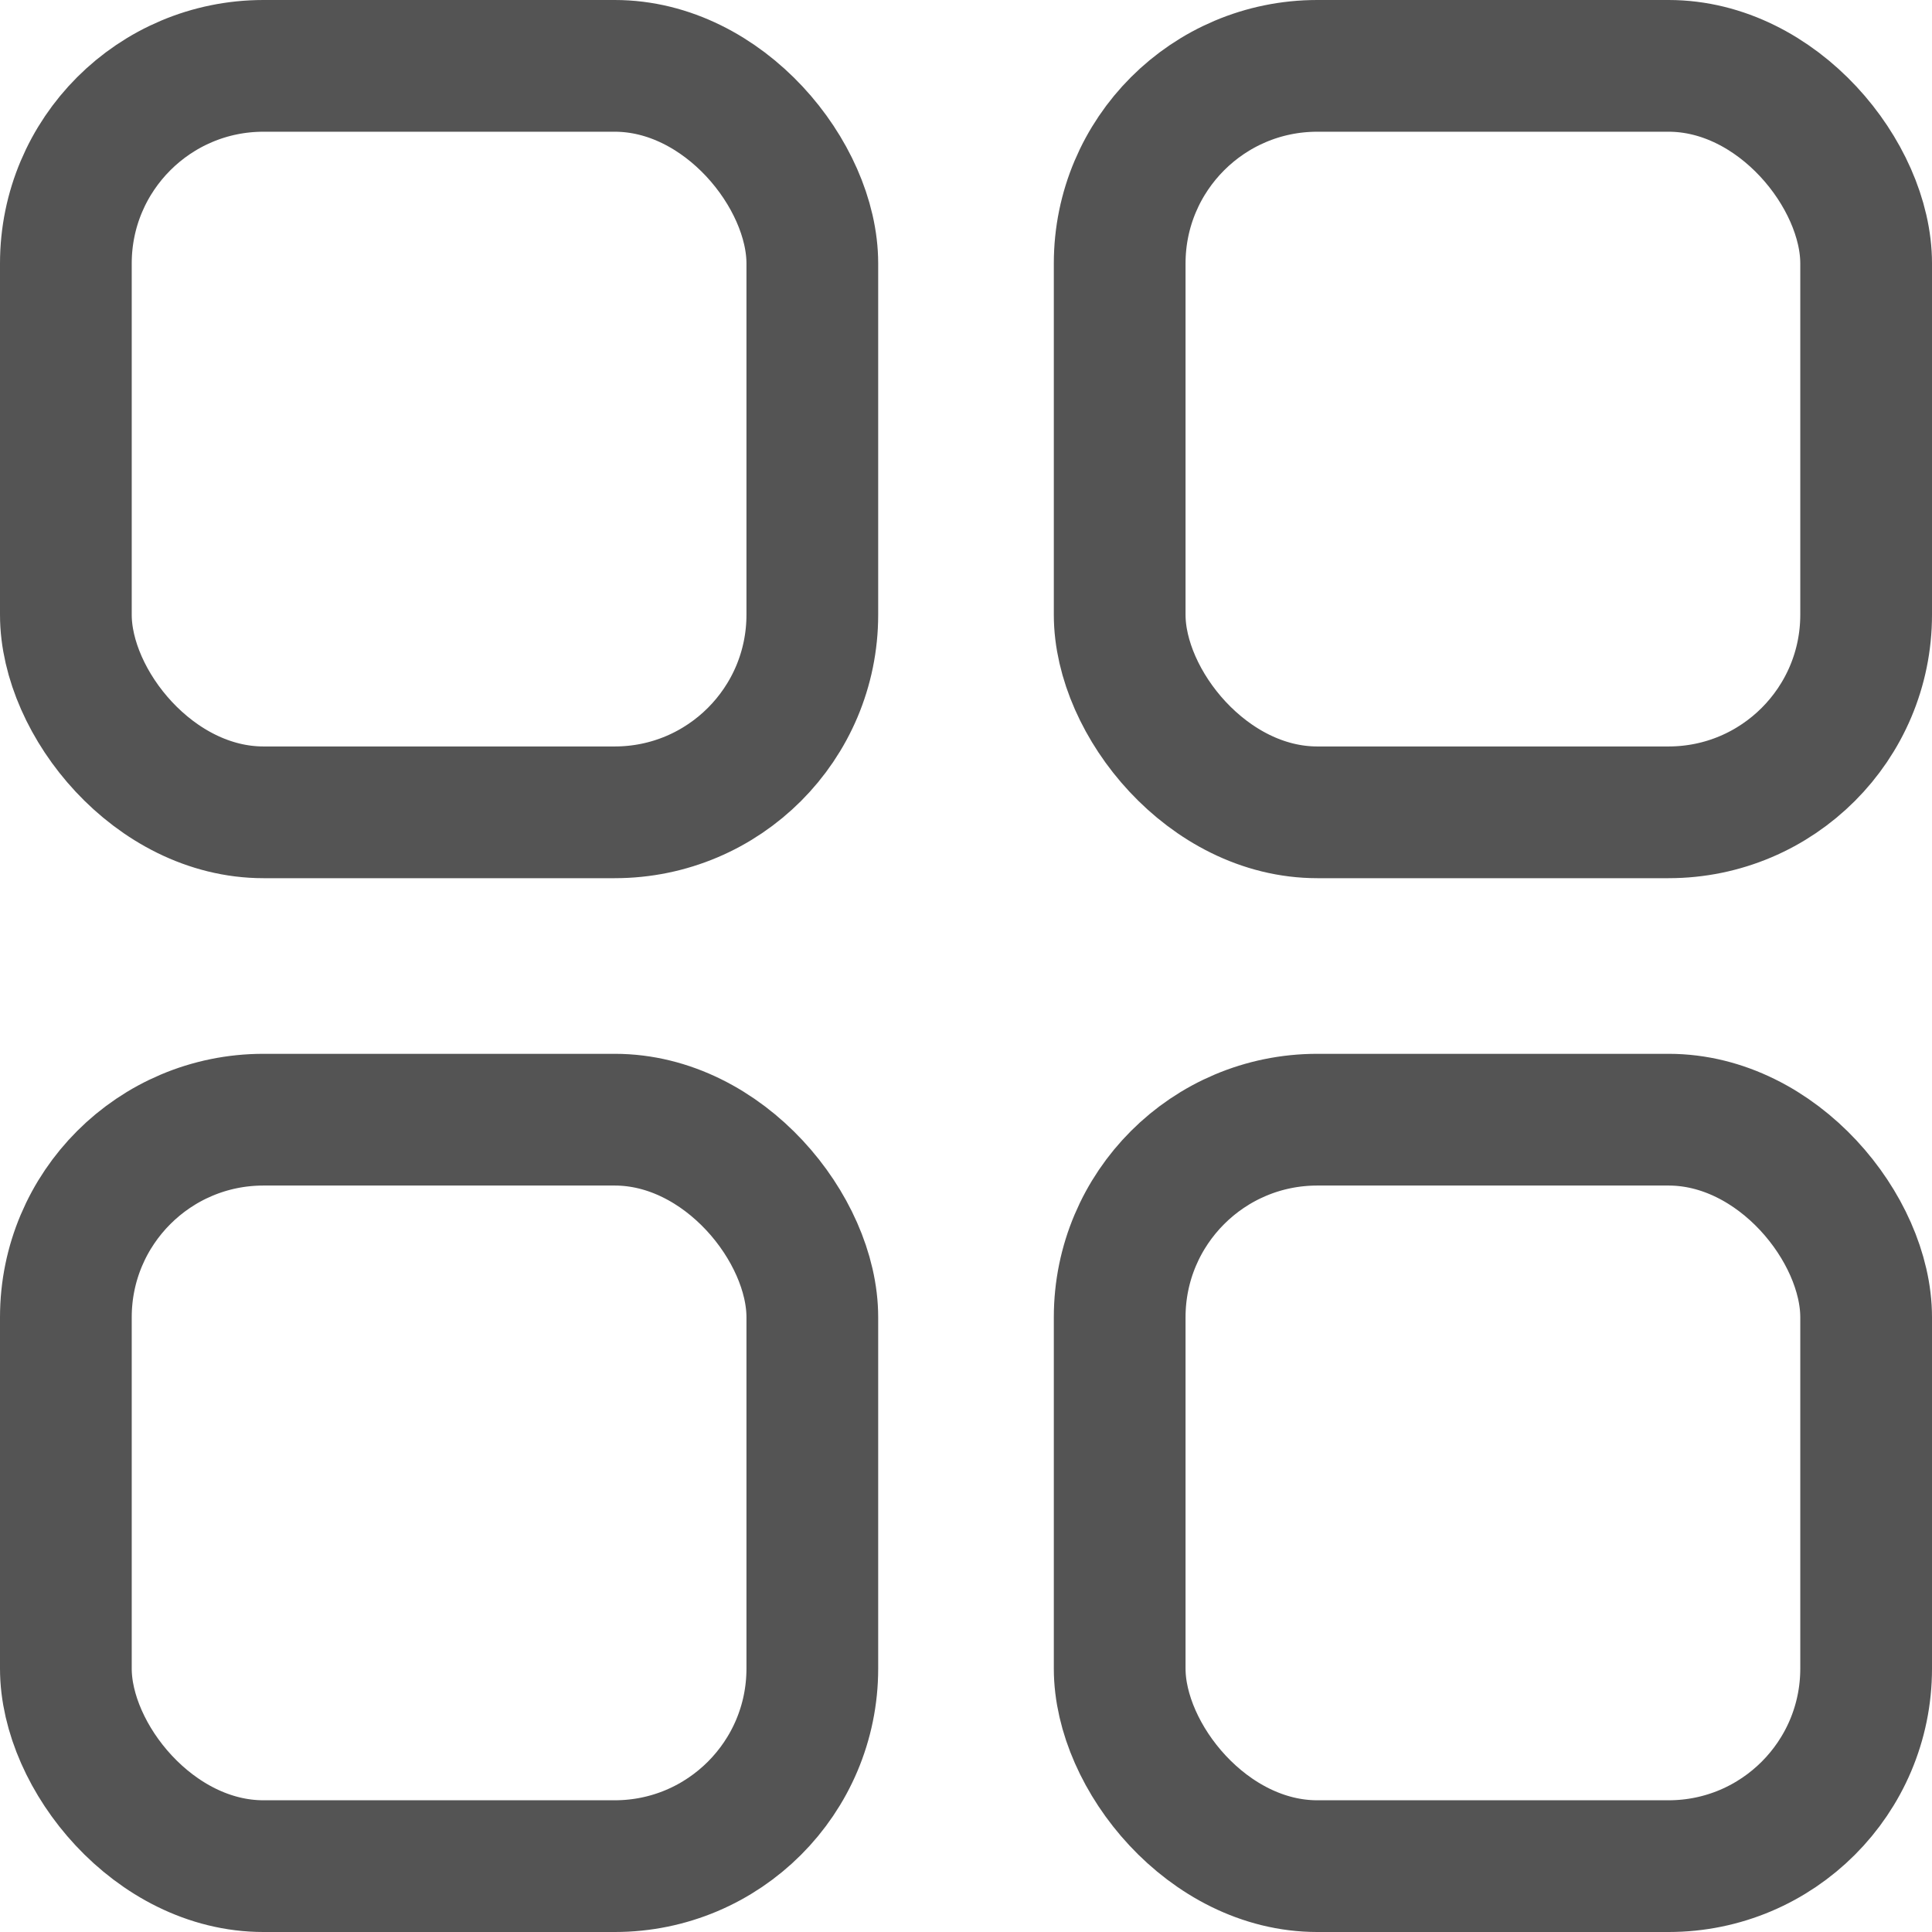 <svg width="22" height="22" viewBox="0 0 22 22" fill="none" xmlns="http://www.w3.org/2000/svg">
<rect x="0.75" y="0.75" width="8.5" height="8.5" rx="2.25" stroke="#545454" stroke-width="1.5"/>
<rect x="12.75" y="0.75" width="8.5" height="8.5" rx="2.25" stroke="#545454" stroke-width="1.5"/>
<rect x="12.75" y="12.75" width="8.5" height="8.5" rx="2.25" stroke="#545454" stroke-width="1.5"/>
<rect x="0.75" y="12.75" width="8.5" height="8.5" rx="2.25" stroke="#545454" stroke-width="1.5"/>
</svg>
